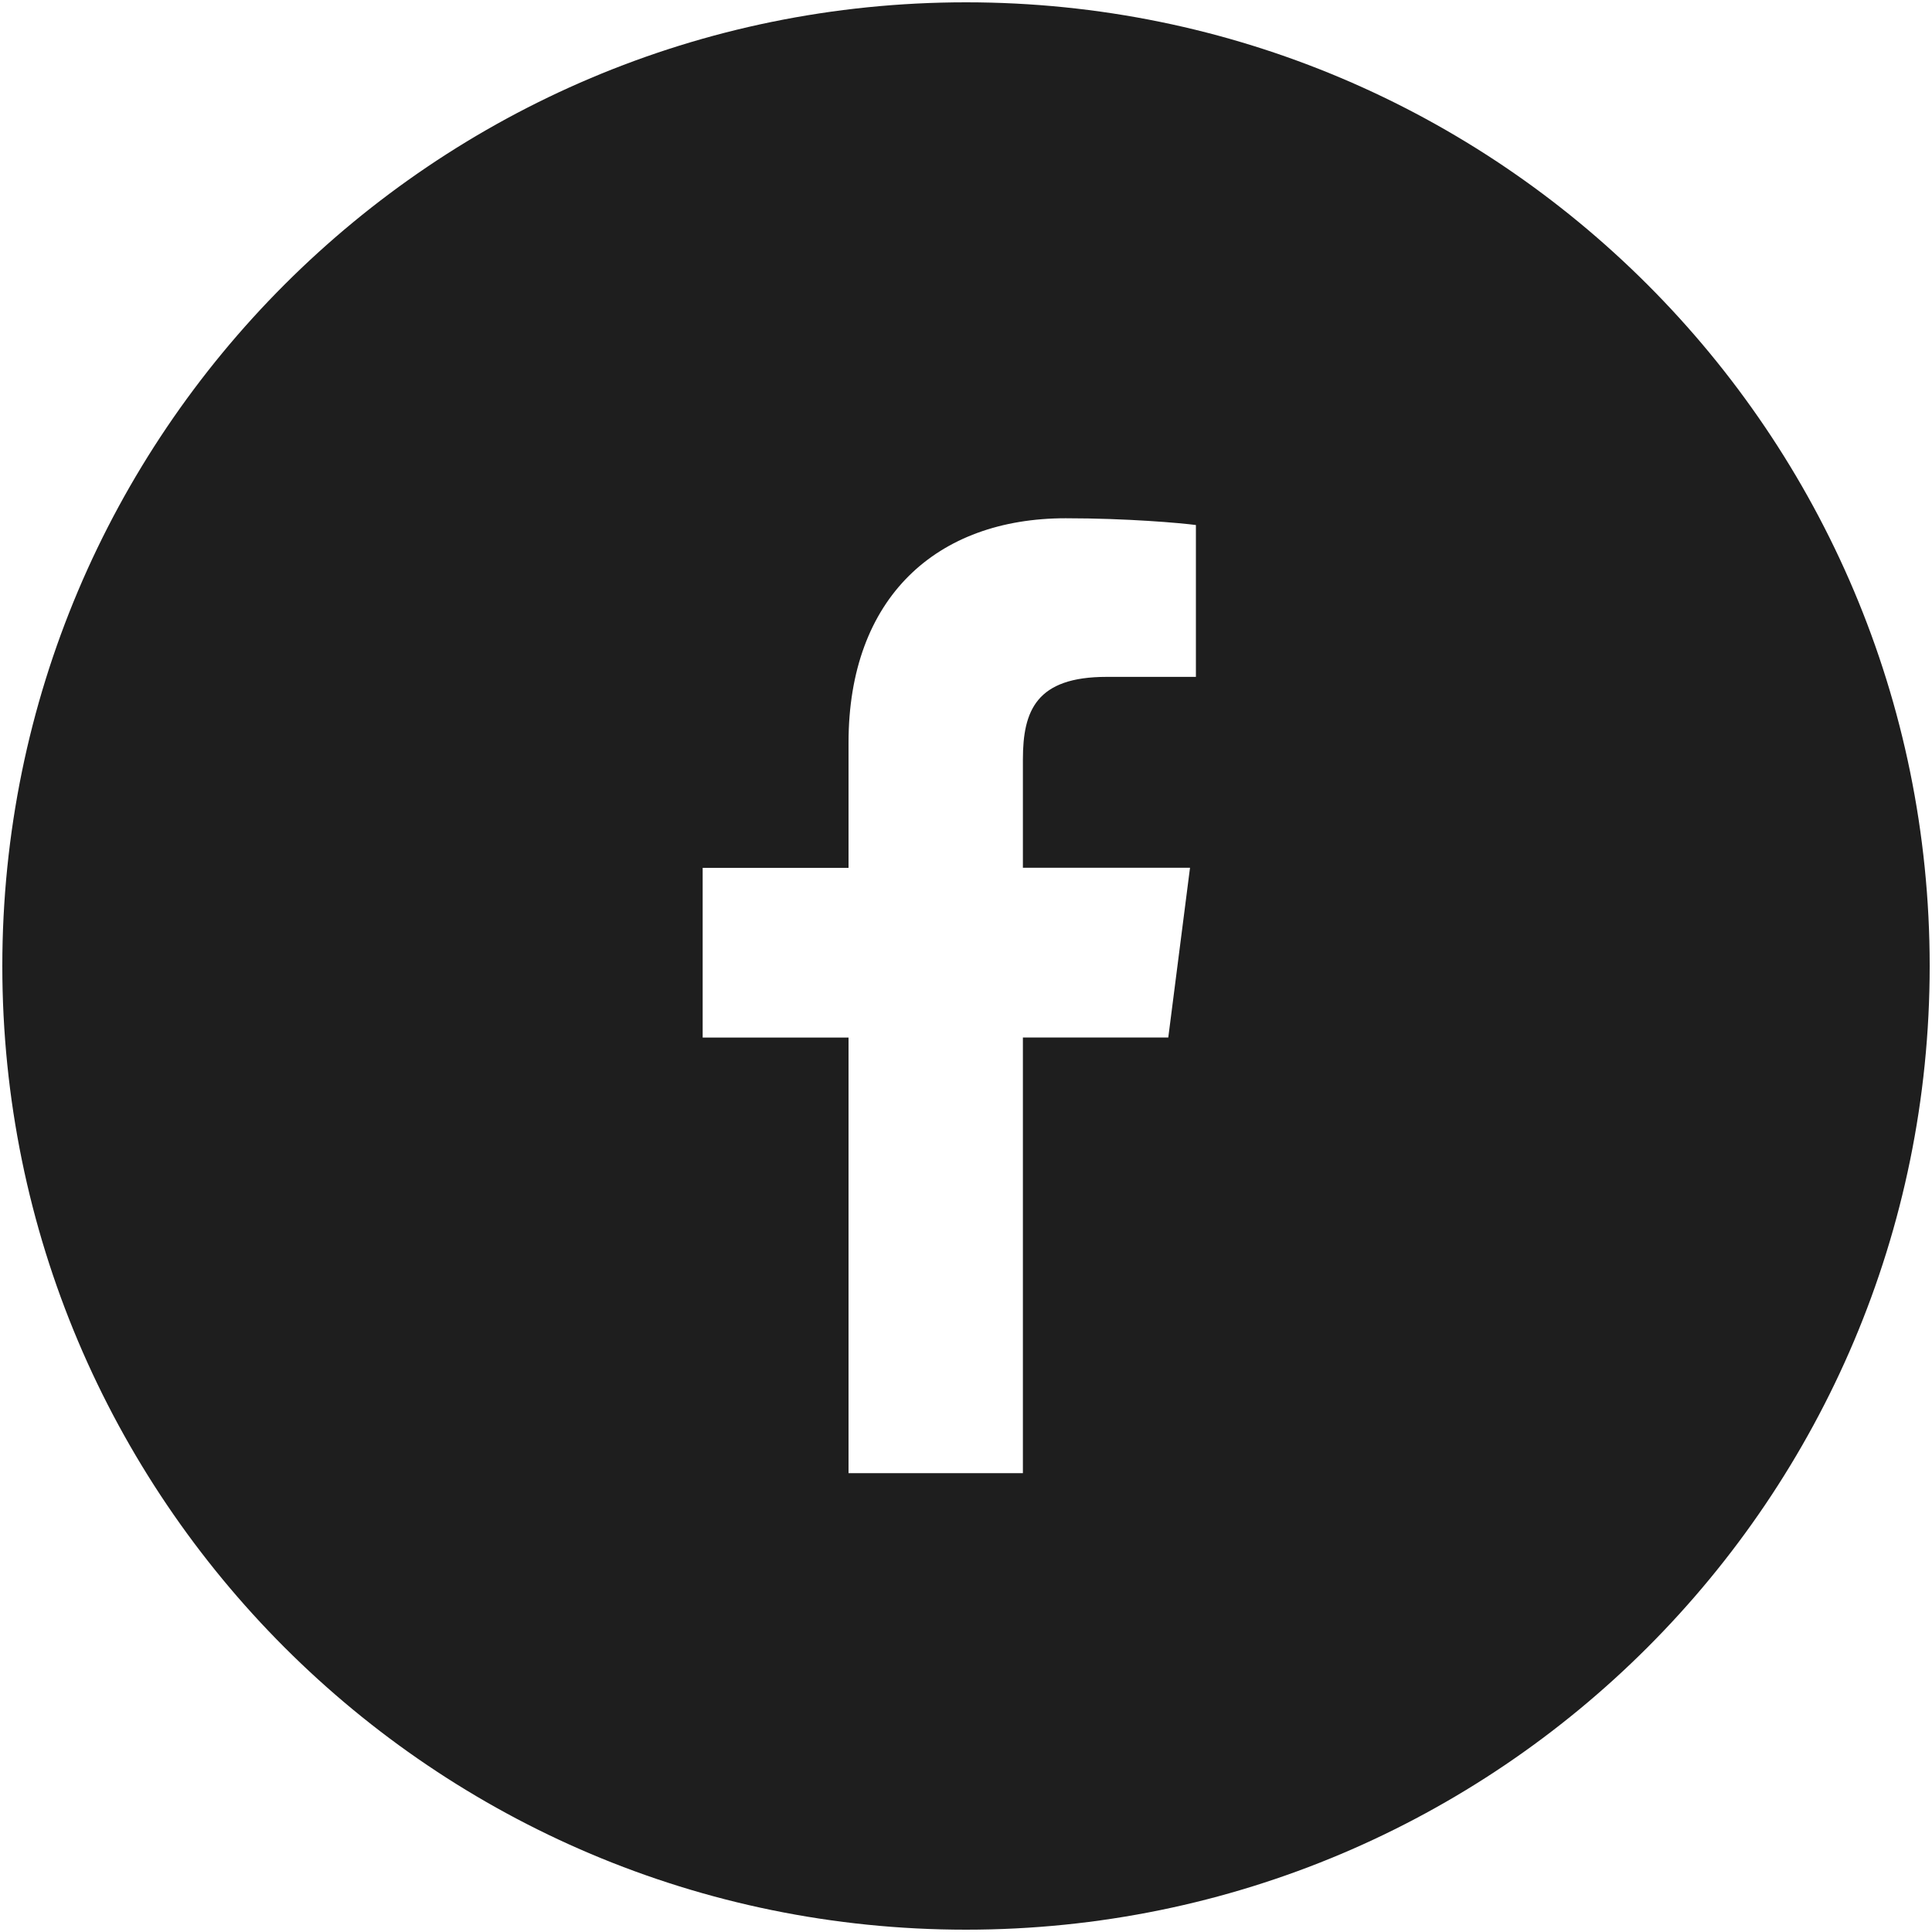 <svg xmlns="http://www.w3.org/2000/svg" width="20" height="20" viewBox="0 0 20 20">
  <path fill="#1E1E1E" d="M10,19.976 C4.49,19.976 0.024,15.51 0.024,10 C0.024,4.49 4.49,0.024 10,0.024 C15.51,0.024 19.976,4.49 19.976,10 C19.976,15.51 15.51,19.976 10,19.976 Z M10.589,15.25 L10.589,10.74 L12.094,10.74 L12.319,8.983 L10.589,8.983 L10.589,7.862 C10.589,7.354 10.729,7.007 11.455,7.007 L12.38,7.007 L12.38,5.435 C12.22,5.414 11.67,5.365 11.032,5.365 C9.697,5.365 8.784,6.185 8.784,7.688 L8.784,8.984 L7.274,8.984 L7.274,10.741 L8.784,10.741 L8.784,15.25 L10.589,15.25 L10.589,15.25 Z"/>
</svg>
